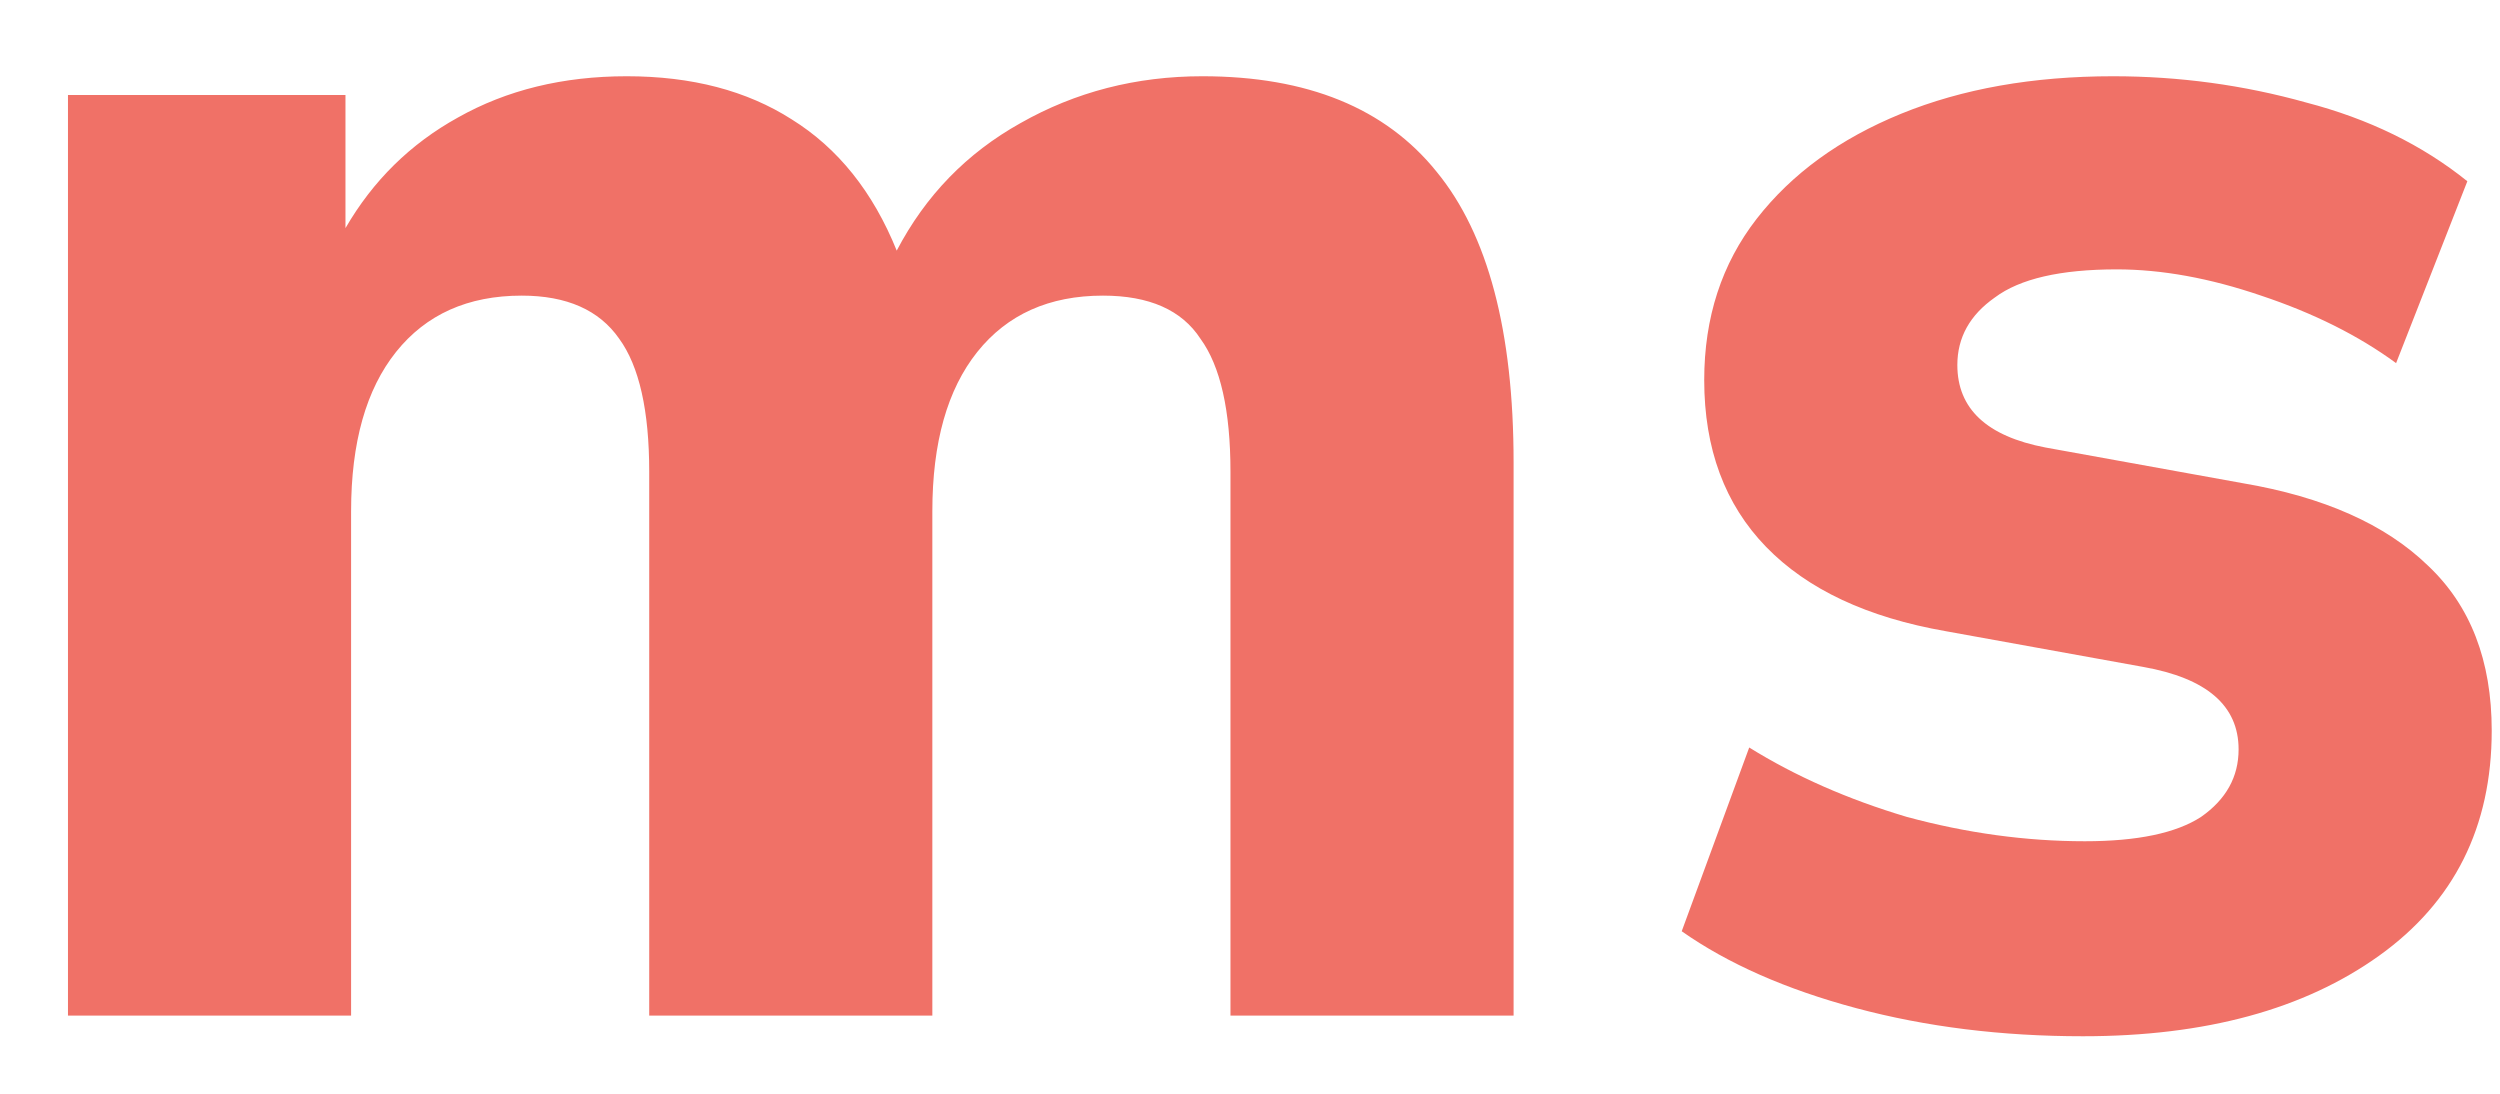 <svg width="32" height="14" viewBox="0 0 32 14" fill="none" xmlns="http://www.w3.org/2000/svg">
<path d="M0.87 13V1.216H4.422V2.92C4.774 2.312 5.254 1.84 5.862 1.504C6.486 1.152 7.206 0.976 8.022 0.976C8.854 0.976 9.558 1.16 10.134 1.528C10.726 1.896 11.174 2.456 11.478 3.208C11.846 2.504 12.374 1.96 13.062 1.576C13.766 1.176 14.542 0.976 15.39 0.976C16.734 0.976 17.734 1.384 18.39 2.2C19.046 3 19.374 4.24 19.374 5.92V13H15.75V6.04C15.75 5.256 15.622 4.688 15.366 4.336C15.126 3.968 14.71 3.784 14.118 3.784C13.43 3.784 12.894 4.024 12.51 4.504C12.126 4.984 11.934 5.664 11.934 6.544V13H8.31V6.04C8.31 5.256 8.182 4.688 7.926 4.336C7.67 3.968 7.254 3.784 6.678 3.784C5.99 3.784 5.454 4.024 5.07 4.504C4.686 4.984 4.494 5.664 4.494 6.544V13H0.87ZM26.662 13.264C25.622 13.264 24.654 13.144 23.758 12.904C22.862 12.664 22.118 12.336 21.526 11.92L22.39 9.568C22.982 9.936 23.654 10.232 24.406 10.456C25.174 10.664 25.934 10.768 26.686 10.768C27.358 10.768 27.854 10.664 28.174 10.456C28.494 10.232 28.654 9.944 28.654 9.592C28.654 9.032 28.246 8.68 27.43 8.536L24.91 8.08C23.902 7.904 23.134 7.544 22.606 7C22.078 6.456 21.814 5.744 21.814 4.864C21.814 4.064 22.038 3.376 22.486 2.8C22.934 2.224 23.55 1.776 24.334 1.456C25.118 1.136 26.022 0.976 27.046 0.976C27.894 0.976 28.718 1.088 29.518 1.312C30.318 1.52 31.006 1.856 31.582 2.32L30.67 4.648C30.19 4.296 29.614 4.008 28.942 3.784C28.286 3.56 27.67 3.448 27.094 3.448C26.374 3.448 25.854 3.568 25.534 3.808C25.214 4.032 25.054 4.32 25.054 4.672C25.054 5.232 25.43 5.584 26.182 5.728L28.702 6.184C29.742 6.36 30.534 6.712 31.078 7.24C31.622 7.752 31.894 8.456 31.894 9.352C31.894 10.584 31.414 11.544 30.454 12.232C29.494 12.92 28.23 13.264 26.662 13.264Z" fill="#F07167"/>
</svg>
